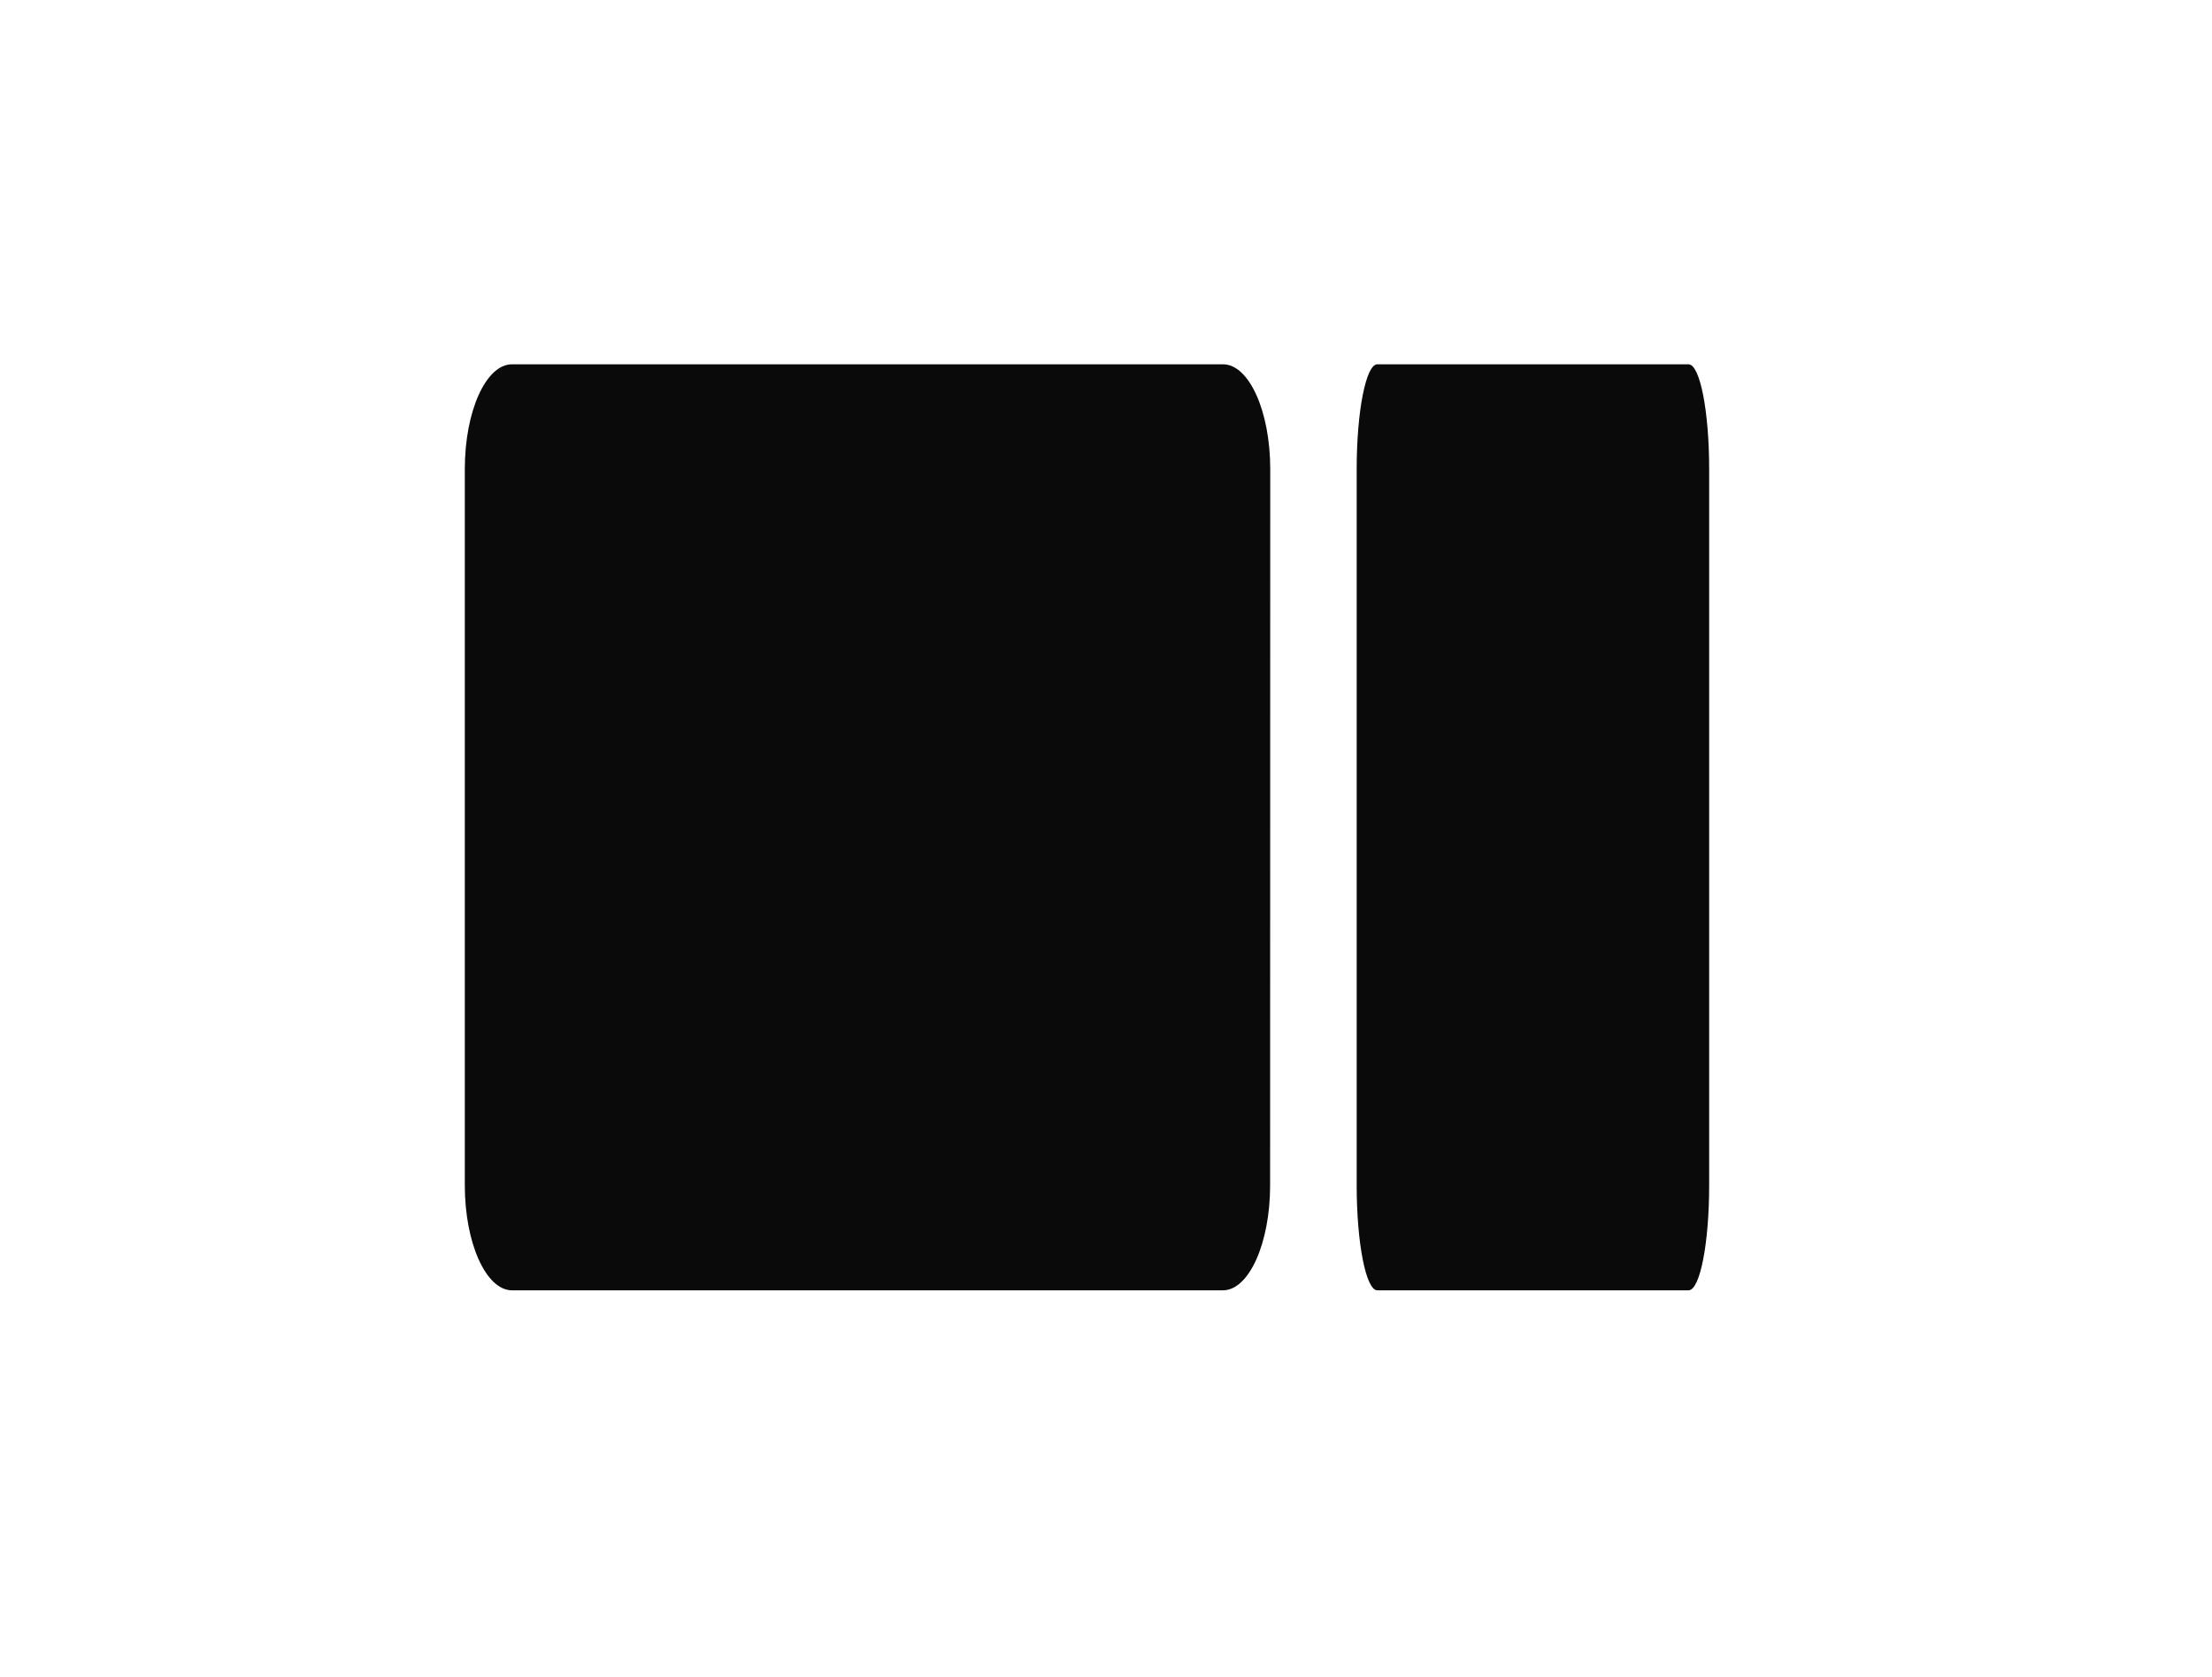 <?xml version="1.0" encoding="UTF-8" standalone="no"?>
<!-- Created with Inkscape (http://www.inkscape.org/) -->

<svg
   xmlns:dc="http://purl.org/dc/elements/1.1/"
   xmlns:cc="http://creativecommons.org/ns#"
   xmlns:rdf="http://www.w3.org/1999/02/22-rdf-syntax-ns#"
   xmlns:svg="http://www.w3.org/2000/svg"
   xmlns="http://www.w3.org/2000/svg"
   xmlns:sodipodi="http://sodipodi.sourceforge.net/DTD/sodipodi-0.dtd"
   xmlns:inkscape="http://www.inkscape.org/namespaces/inkscape"
   width="62"
   height="47"
   viewBox="0 0 16.404 12.435"
   version="1.1"
   id="svg4833"
   inkscape:version="0.92.4 (5da689c313, 2019-01-14)"
   sodipodi:docname="grid-84.svg">
  <defs
     id="defs4827">
    <linearGradient
       id="SVGID_27_"
       gradientUnits="userSpaceOnUse"
       x1="-33.417"
       y1="-118.894"
       x2="-33.417"
       y2="-117.472">
      <stop
         offset="0"
         style="stop-color:#FFFFFF"
         id="stop1992" />
      <stop
         offset="0.048"
         style="stop-color:#E4E4E4"
         id="stop1994" />
      <stop
         offset="0.152"
         style="stop-color:#AFAFAF"
         id="stop1996" />
      <stop
         offset="0.26"
         style="stop-color:#808080"
         id="stop1998" />
      <stop
         offset="0.371"
         style="stop-color:#595959"
         id="stop2000" />
      <stop
         offset="0.483"
         style="stop-color:#393939"
         id="stop2002" />
      <stop
         offset="0.6"
         style="stop-color:#202020"
         id="stop2004" />
      <stop
         offset="0.721"
         style="stop-color:#0E0E0E"
         id="stop2006" />
      <stop
         offset="0.85"
         style="stop-color:#030303"
         id="stop2008" />
      <stop
         offset="1"
         style="stop-color:#000000"
         id="stop2010" />
    </linearGradient>
    <radialGradient
       id="SVGID_28_"
       cx="-2223.046"
       cy="-117.951"
       r="0.983"
       gradientTransform="matrix(-1,0,0,1,-2256,0)"
       gradientUnits="userSpaceOnUse">
      <stop
         offset="0"
         style="stop-color:#FFFFFF"
         id="stop2019" />
      <stop
         offset="0.086"
         style="stop-color:#F4F4F4"
         id="stop2021" />
      <stop
         offset="0.238"
         style="stop-color:#D7D7D7"
         id="stop2023" />
      <stop
         offset="0.437"
         style="stop-color:#A7A9A9"
         id="stop2025" />
      <stop
         offset="0.676"
         style="stop-color:#656868"
         id="stop2027" />
      <stop
         offset="0.946"
         style="stop-color:#121616"
         id="stop2029" />
      <stop
         offset="1"
         style="stop-color:#000505"
         id="stop2031" />
    </radialGradient>
    <linearGradient
       id="SVGID_23_"
       gradientUnits="userSpaceOnUse"
       x1="-32.3"
       y1="-118.894"
       x2="-32.3"
       y2="-117.472">
      <stop
         offset="0"
         style="stop-color:#FFFFFF"
         id="stop1896" />
      <stop
         offset="0.048"
         style="stop-color:#E4E4E4"
         id="stop1898" />
      <stop
         offset="0.152"
         style="stop-color:#AFAFAF"
         id="stop1900" />
      <stop
         offset="0.26"
         style="stop-color:#808080"
         id="stop1902" />
      <stop
         offset="0.371"
         style="stop-color:#595959"
         id="stop1904" />
      <stop
         offset="0.483"
         style="stop-color:#393939"
         id="stop1906" />
      <stop
         offset="0.6"
         style="stop-color:#202020"
         id="stop1908" />
      <stop
         offset="0.721"
         style="stop-color:#0E0E0E"
         id="stop1910" />
      <stop
         offset="0.85"
         style="stop-color:#030303"
         id="stop1912" />
      <stop
         offset="1"
         style="stop-color:#000000"
         id="stop1914" />
    </linearGradient>
    <linearGradient
       id="SVGID_24_"
       gradientUnits="userSpaceOnUse"
       x1="-32.215"
       y1="-118.86"
       x2="-32.215"
       y2="-117.657">
      <stop
         offset="0"
         style="stop-color:#FFFFFF"
         id="stop1923" />
      <stop
         offset="0.048"
         style="stop-color:#E4E4E4"
         id="stop1925" />
      <stop
         offset="0.152"
         style="stop-color:#AFAFAF"
         id="stop1927" />
      <stop
         offset="0.26"
         style="stop-color:#808080"
         id="stop1929" />
      <stop
         offset="0.371"
         style="stop-color:#595959"
         id="stop1931" />
      <stop
         offset="0.483"
         style="stop-color:#393939"
         id="stop1933" />
      <stop
         offset="0.6"
         style="stop-color:#202020"
         id="stop1935" />
      <stop
         offset="0.721"
         style="stop-color:#0E0E0E"
         id="stop1937" />
      <stop
         offset="0.85"
         style="stop-color:#030303"
         id="stop1939" />
      <stop
         offset="1"
         style="stop-color:#000000"
         id="stop1941" />
    </linearGradient>
    <linearGradient
       id="SVGID_25_"
       gradientUnits="userSpaceOnUse"
       x1="-32.356"
       y1="-118.871"
       x2="-32.356"
       y2="-117.66">
      <stop
         offset="0"
         style="stop-color:#FFFFFF"
         id="stop1948" />
      <stop
         offset="0.048"
         style="stop-color:#E4E4E4"
         id="stop1950" />
      <stop
         offset="0.152"
         style="stop-color:#AFAFAF"
         id="stop1952" />
      <stop
         offset="0.26"
         style="stop-color:#808080"
         id="stop1954" />
      <stop
         offset="0.371"
         style="stop-color:#595959"
         id="stop1956" />
      <stop
         offset="0.483"
         style="stop-color:#393939"
         id="stop1958" />
      <stop
         offset="0.6"
         style="stop-color:#202020"
         id="stop1960" />
      <stop
         offset="0.721"
         style="stop-color:#0E0E0E"
         id="stop1962" />
      <stop
         offset="0.85"
         style="stop-color:#030303"
         id="stop1964" />
      <stop
         offset="1"
         style="stop-color:#000000"
         id="stop1966" />
    </linearGradient>
    <radialGradient
       id="SVGID_26_"
       cx="-2224.164"
       cy="-117.951"
       r="0.983"
       gradientTransform="matrix(-1,0,0,1,-2256,0)"
       gradientUnits="userSpaceOnUse">
      <stop
         offset="0"
         style="stop-color:#FFFFFF"
         id="stop1973" />
      <stop
         offset="0.086"
         style="stop-color:#F4F4F4"
         id="stop1975" />
      <stop
         offset="0.238"
         style="stop-color:#D7D7D7"
         id="stop1977" />
      <stop
         offset="0.437"
         style="stop-color:#A7A9A9"
         id="stop1979" />
      <stop
         offset="0.676"
         style="stop-color:#656868"
         id="stop1981" />
      <stop
         offset="0.946"
         style="stop-color:#121616"
         id="stop1983" />
      <stop
         offset="1"
         style="stop-color:#000505"
         id="stop1985" />
    </radialGradient>
    <linearGradient
       id="SVGID_21_"
       gradientUnits="userSpaceOnUse"
       x1="-31.086"
       y1="-118.894"
       x2="-31.086"
       y2="-117.472">
      <stop
         offset="0"
         style="stop-color:#FFFFFF"
         id="stop1852" />
      <stop
         offset="0.048"
         style="stop-color:#E4E4E4"
         id="stop1854" />
      <stop
         offset="0.152"
         style="stop-color:#AFAFAF"
         id="stop1856" />
      <stop
         offset="0.26"
         style="stop-color:#808080"
         id="stop1858" />
      <stop
         offset="0.371"
         style="stop-color:#595959"
         id="stop1860" />
      <stop
         offset="0.483"
         style="stop-color:#393939"
         id="stop1862" />
      <stop
         offset="0.6"
         style="stop-color:#202020"
         id="stop1864" />
      <stop
         offset="0.721"
         style="stop-color:#0E0E0E"
         id="stop1866" />
      <stop
         offset="0.85"
         style="stop-color:#030303"
         id="stop1868" />
      <stop
         offset="1"
         style="stop-color:#000000"
         id="stop1870" />
    </linearGradient>
    <radialGradient
       id="SVGID_22_"
       cx="-2225.376"
       cy="-117.951"
       r="0.983"
       gradientTransform="matrix(-1,0,0,1,-2256,0)"
       gradientUnits="userSpaceOnUse">
      <stop
         offset="0"
         style="stop-color:#FFFFFF"
         id="stop1877" />
      <stop
         offset="0.086"
         style="stop-color:#F4F4F4"
         id="stop1879" />
      <stop
         offset="0.238"
         style="stop-color:#D7D7D7"
         id="stop1881" />
      <stop
         offset="0.437"
         style="stop-color:#A7A9A9"
         id="stop1883" />
      <stop
         offset="0.676"
         style="stop-color:#656868"
         id="stop1885" />
      <stop
         offset="0.946"
         style="stop-color:#121616"
         id="stop1887" />
      <stop
         offset="1"
         style="stop-color:#000505"
         id="stop1889" />
    </radialGradient>
    <radialGradient
       id="SVGID_18_"
       cx="-2211.746"
       cy="-117.607"
       r="1.458"
       gradientTransform="matrix(-1,0,0,1,-2256,0)"
       gradientUnits="userSpaceOnUse">
      <stop
         offset="0"
         style="stop-color:#F6F6F6"
         id="stop1799" />
      <stop
         offset="0.214"
         style="stop-color:#F3F3F3"
         id="stop1801" />
      <stop
         offset="0.356"
         style="stop-color:#EAEAEA"
         id="stop1803" />
      <stop
         offset="0.477"
         style="stop-color:#DBDBDB"
         id="stop1805" />
      <stop
         offset="0.587"
         style="stop-color:#C6C6C6"
         id="stop1807" />
      <stop
         offset="0.689"
         style="stop-color:#AAAAAA"
         id="stop1809" />
      <stop
         offset="0.785"
         style="stop-color:#888888"
         id="stop1811" />
      <stop
         offset="0.876"
         style="stop-color:#606060"
         id="stop1813" />
      <stop
         offset="0.962"
         style="stop-color:#333333"
         id="stop1815" />
      <stop
         offset="1"
         style="stop-color:#1C1C1C"
         id="stop1817" />
    </radialGradient>
    <radialGradient
       id="SVGID_19_"
       cx="-45.451"
       cy="-118.08"
       r="1.486"
       gradientUnits="userSpaceOnUse">
      <stop
         offset="0"
         style="stop-color:#B1B1B2"
         id="stop1822" />
      <stop
         offset="0.35"
         style="stop-color:#787879"
         id="stop1824" />
      <stop
         offset="0.792"
         style="stop-color:#363636"
         id="stop1826" />
      <stop
         offset="1"
         style="stop-color:#1C1C1C"
         id="stop1828" />
    </radialGradient>
    <radialGradient
       id="SVGID_20_"
       cx="-2212.153"
       cy="-117.951"
       r="0.983"
       gradientTransform="matrix(-1,0,0,1,-2256,0)"
       gradientUnits="userSpaceOnUse">
      <stop
         offset="0"
         style="stop-color:#FFFFFF"
         id="stop1833" />
      <stop
         offset="0.086"
         style="stop-color:#F4F4F4"
         id="stop1835" />
      <stop
         offset="0.238"
         style="stop-color:#D7D7D7"
         id="stop1837" />
      <stop
         offset="0.437"
         style="stop-color:#A7A9A9"
         id="stop1839" />
      <stop
         offset="0.676"
         style="stop-color:#656868"
         id="stop1841" />
      <stop
         offset="0.946"
         style="stop-color:#121616"
         id="stop1843" />
      <stop
         offset="1"
         style="stop-color:#000505"
         id="stop1845" />
    </radialGradient>
    <radialGradient
       id="SVGID_15_"
       cx="-45.877"
       cy="-117.624"
       r="1.52"
       gradientUnits="userSpaceOnUse">
      <stop
         offset="0"
         style="stop-color:#F6F6F6"
         id="stop1746" />
      <stop
         offset="0.214"
         style="stop-color:#F3F3F3"
         id="stop1748" />
      <stop
         offset="0.356"
         style="stop-color:#EAEAEA"
         id="stop1750" />
      <stop
         offset="0.477"
         style="stop-color:#DBDBDB"
         id="stop1752" />
      <stop
         offset="0.587"
         style="stop-color:#C6C6C6"
         id="stop1754" />
      <stop
         offset="0.689"
         style="stop-color:#AAAAAA"
         id="stop1756" />
      <stop
         offset="0.785"
         style="stop-color:#888888"
         id="stop1758" />
      <stop
         offset="0.876"
         style="stop-color:#606060"
         id="stop1760" />
      <stop
         offset="0.962"
         style="stop-color:#333333"
         id="stop1762" />
      <stop
         offset="1"
         style="stop-color:#1C1C1C"
         id="stop1764" />
    </radialGradient>
    <radialGradient
       id="SVGID_16_"
       cx="-45.45"
       cy="-118.08"
       r="1.486"
       gradientUnits="userSpaceOnUse">
      <stop
         offset="0"
         style="stop-color:#B1B1B2"
         id="stop1769" />
      <stop
         offset="0.35"
         style="stop-color:#787879"
         id="stop1771" />
      <stop
         offset="0.792"
         style="stop-color:#363636"
         id="stop1773" />
      <stop
         offset="1"
         style="stop-color:#1C1C1C"
         id="stop1775" />
    </radialGradient>
    <radialGradient
       id="SVGID_17_"
       cx="-46.423"
       cy="-117.951"
       r="0.982"
       gradientUnits="userSpaceOnUse">
      <stop
         offset="0"
         style="stop-color:#FFFFFF"
         id="stop1780" />
      <stop
         offset="0.086"
         style="stop-color:#F4F4F4"
         id="stop1782" />
      <stop
         offset="0.238"
         style="stop-color:#D7D7D7"
         id="stop1784" />
      <stop
         offset="0.437"
         style="stop-color:#A7A9A9"
         id="stop1786" />
      <stop
         offset="0.676"
         style="stop-color:#656868"
         id="stop1788" />
      <stop
         offset="0.946"
         style="stop-color:#121616"
         id="stop1790" />
      <stop
         offset="1"
         style="stop-color:#000505"
         id="stop1792" />
    </radialGradient>
    <linearGradient
       gradientTransform="matrix(0.265,0,0,0.265,16.846,320.904)"
       id="SVGID_14_"
       gradientUnits="userSpaceOnUse"
       x1="-38.825"
       y1="-118.284"
       x2="-38.825"
       y2="-116.916">
      <stop
         offset="0"
         style="stop-color:#FFFFFF"
         id="stop1721" />
      <stop
         offset="0.048"
         style="stop-color:#E4E4E4"
         id="stop1723" />
      <stop
         offset="0.152"
         style="stop-color:#AFAFAF"
         id="stop1725" />
      <stop
         offset="0.26"
         style="stop-color:#808080"
         id="stop1727" />
      <stop
         offset="0.371"
         style="stop-color:#595959"
         id="stop1729" />
      <stop
         offset="0.483"
         style="stop-color:#393939"
         id="stop1731" />
      <stop
         offset="0.6"
         style="stop-color:#202020"
         id="stop1733" />
      <stop
         offset="0.721"
         style="stop-color:#0E0E0E"
         id="stop1735" />
      <stop
         offset="0.85"
         style="stop-color:#030303"
         id="stop1737" />
      <stop
         offset="1"
         style="stop-color:#000000"
         id="stop1739" />
    </linearGradient>
    <linearGradient
       id="SVGID_12_"
       gradientUnits="userSpaceOnUse"
       x1="-22.054"
       y1="-126.52"
       x2="-22.054"
       y2="-121.766">
      <stop
         offset="0"
         style="stop-color:#FFFFFF"
         id="stop1675" />
      <stop
         offset="0.048"
         style="stop-color:#E4E4E4"
         id="stop1677" />
      <stop
         offset="0.152"
         style="stop-color:#AFAFAF"
         id="stop1679" />
      <stop
         offset="0.26"
         style="stop-color:#808080"
         id="stop1681" />
      <stop
         offset="0.371"
         style="stop-color:#595959"
         id="stop1683" />
      <stop
         offset="0.483"
         style="stop-color:#393939"
         id="stop1685" />
      <stop
         offset="0.6"
         style="stop-color:#202020"
         id="stop1687" />
      <stop
         offset="0.721"
         style="stop-color:#0E0E0E"
         id="stop1689" />
      <stop
         offset="0.85"
         style="stop-color:#030303"
         id="stop1691" />
      <stop
         offset="1"
         style="stop-color:#000000"
         id="stop1693" />
    </linearGradient>
    <radialGradient
       id="SVGID_13_"
       cx="-2234.586"
       cy="-123.545"
       r="1.359"
       gradientTransform="matrix(-1,0,0,1,-2256,0)"
       gradientUnits="userSpaceOnUse">
      <stop
         offset="0"
         style="stop-color:#FFFFFF"
         id="stop1702" />
      <stop
         offset="0.086"
         style="stop-color:#F4F4F4"
         id="stop1704" />
      <stop
         offset="0.238"
         style="stop-color:#D7D7D7"
         id="stop1706" />
      <stop
         offset="0.437"
         style="stop-color:#A7A9A9"
         id="stop1708" />
      <stop
         offset="0.676"
         style="stop-color:#656868"
         id="stop1710" />
      <stop
         offset="0.946"
         style="stop-color:#121616"
         id="stop1712" />
      <stop
         offset="1"
         style="stop-color:#000505"
         id="stop1714" />
    </radialGradient>
    <linearGradient
       id="SVGID_8_"
       gradientUnits="userSpaceOnUse"
       x1="-20.508"
       y1="-126.52"
       x2="-20.508"
       y2="-121.766">
      <stop
         offset="0"
         style="stop-color:#FFFFFF"
         id="stop1579" />
      <stop
         offset="0.048"
         style="stop-color:#E4E4E4"
         id="stop1581" />
      <stop
         offset="0.152"
         style="stop-color:#AFAFAF"
         id="stop1583" />
      <stop
         offset="0.26"
         style="stop-color:#808080"
         id="stop1585" />
      <stop
         offset="0.371"
         style="stop-color:#595959"
         id="stop1587" />
      <stop
         offset="0.483"
         style="stop-color:#393939"
         id="stop1589" />
      <stop
         offset="0.6"
         style="stop-color:#202020"
         id="stop1591" />
      <stop
         offset="0.721"
         style="stop-color:#0E0E0E"
         id="stop1593" />
      <stop
         offset="0.85"
         style="stop-color:#030303"
         id="stop1595" />
      <stop
         offset="1"
         style="stop-color:#000000"
         id="stop1597" />
    </linearGradient>
    <linearGradient
       id="SVGID_9_"
       gradientUnits="userSpaceOnUse"
       x1="-20.392"
       y1="-123.986"
       x2="-20.392"
       y2="-122.56">
      <stop
         offset="0"
         style="stop-color:#FFFFFF"
         id="stop1606" />
      <stop
         offset="0.048"
         style="stop-color:#E4E4E4"
         id="stop1608" />
      <stop
         offset="0.152"
         style="stop-color:#AFAFAF"
         id="stop1610" />
      <stop
         offset="0.26"
         style="stop-color:#808080"
         id="stop1612" />
      <stop
         offset="0.371"
         style="stop-color:#595959"
         id="stop1614" />
      <stop
         offset="0.483"
         style="stop-color:#393939"
         id="stop1616" />
      <stop
         offset="0.6"
         style="stop-color:#202020"
         id="stop1618" />
      <stop
         offset="0.721"
         style="stop-color:#0E0E0E"
         id="stop1620" />
      <stop
         offset="0.85"
         style="stop-color:#030303"
         id="stop1622" />
      <stop
         offset="1"
         style="stop-color:#000000"
         id="stop1624" />
    </linearGradient>
    <linearGradient
       id="SVGID_10_"
       gradientUnits="userSpaceOnUse"
       x1="-20.586"
       y1="-123.995"
       x2="-20.586"
       y2="-122.562">
      <stop
         offset="0"
         style="stop-color:#FFFFFF"
         id="stop1631" />
      <stop
         offset="0.048"
         style="stop-color:#E4E4E4"
         id="stop1633" />
      <stop
         offset="0.152"
         style="stop-color:#AFAFAF"
         id="stop1635" />
      <stop
         offset="0.26"
         style="stop-color:#808080"
         id="stop1637" />
      <stop
         offset="0.371"
         style="stop-color:#595959"
         id="stop1639" />
      <stop
         offset="0.483"
         style="stop-color:#393939"
         id="stop1641" />
      <stop
         offset="0.6"
         style="stop-color:#202020"
         id="stop1643" />
      <stop
         offset="0.721"
         style="stop-color:#0E0E0E"
         id="stop1645" />
      <stop
         offset="0.85"
         style="stop-color:#030303"
         id="stop1647" />
      <stop
         offset="1"
         style="stop-color:#000000"
         id="stop1649" />
    </linearGradient>
    <radialGradient
       id="SVGID_11_"
       cx="-2236.132"
       cy="-123.545"
       r="1.359"
       gradientTransform="matrix(-1,0,0,1,-2256,0)"
       gradientUnits="userSpaceOnUse">
      <stop
         offset="0"
         style="stop-color:#FFFFFF"
         id="stop1656" />
      <stop
         offset="0.086"
         style="stop-color:#F4F4F4"
         id="stop1658" />
      <stop
         offset="0.238"
         style="stop-color:#D7D7D7"
         id="stop1660" />
      <stop
         offset="0.437"
         style="stop-color:#A7A9A9"
         id="stop1662" />
      <stop
         offset="0.676"
         style="stop-color:#656868"
         id="stop1664" />
      <stop
         offset="0.946"
         style="stop-color:#121616"
         id="stop1666" />
      <stop
         offset="1"
         style="stop-color:#000505"
         id="stop1668" />
    </radialGradient>
    <linearGradient
       id="SVGID_6_"
       gradientUnits="userSpaceOnUse"
       x1="-18.831"
       y1="-126.52"
       x2="-18.831"
       y2="-121.766">
      <stop
         offset="0"
         style="stop-color:#FFFFFF"
         id="stop1535" />
      <stop
         offset="0.048"
         style="stop-color:#E4E4E4"
         id="stop1537" />
      <stop
         offset="0.152"
         style="stop-color:#AFAFAF"
         id="stop1539" />
      <stop
         offset="0.26"
         style="stop-color:#808080"
         id="stop1541" />
      <stop
         offset="0.371"
         style="stop-color:#595959"
         id="stop1543" />
      <stop
         offset="0.483"
         style="stop-color:#393939"
         id="stop1545" />
      <stop
         offset="0.6"
         style="stop-color:#202020"
         id="stop1547" />
      <stop
         offset="0.721"
         style="stop-color:#0E0E0E"
         id="stop1549" />
      <stop
         offset="0.85"
         style="stop-color:#030303"
         id="stop1551" />
      <stop
         offset="1"
         style="stop-color:#000000"
         id="stop1553" />
    </linearGradient>
    <radialGradient
       id="SVGID_7_"
       cx="-2237.81"
       cy="-123.545"
       r="1.359"
       gradientTransform="matrix(-1,0,0,1,-2256,0)"
       gradientUnits="userSpaceOnUse">
      <stop
         offset="0"
         style="stop-color:#FFFFFF"
         id="stop1560" />
      <stop
         offset="0.086"
         style="stop-color:#F4F4F4"
         id="stop1562" />
      <stop
         offset="0.238"
         style="stop-color:#D7D7D7"
         id="stop1564" />
      <stop
         offset="0.437"
         style="stop-color:#A7A9A9"
         id="stop1566" />
      <stop
         offset="0.676"
         style="stop-color:#656868"
         id="stop1568" />
      <stop
         offset="0.946"
         style="stop-color:#121616"
         id="stop1570" />
      <stop
         offset="1"
         style="stop-color:#000505"
         id="stop1572" />
    </radialGradient>
    <radialGradient
       id="SVGID_4_"
       cx="-2248.313"
       cy="-271.302"
       r="1.542"
       gradientTransform="matrix(-0.821,0,0,0.592,-1881.869,37.714)"
       gradientUnits="userSpaceOnUse">
      <stop
         offset="0"
         style="stop-color:#B1B1B2"
         id="stop1503" />
      <stop
         offset="0.35"
         style="stop-color:#787879"
         id="stop1505" />
      <stop
         offset="0.792"
         style="stop-color:#363636"
         id="stop1507" />
      <stop
         offset="1"
         style="stop-color:#1C1C1C"
         id="stop1509" />
    </radialGradient>
    <radialGradient
       id="SVGID_5_"
       cx="-2249.1"
       cy="-271.605"
       r="1.522"
       gradientTransform="matrix(-0.821,0,0,0.592,-1881.869,37.714)"
       gradientUnits="userSpaceOnUse">
      <stop
         offset="0"
         style="stop-color:#FFFFFF"
         id="stop1516" />
      <stop
         offset="0.086"
         style="stop-color:#F4F4F4"
         id="stop1518" />
      <stop
         offset="0.238"
         style="stop-color:#D7D7D7"
         id="stop1520" />
      <stop
         offset="0.437"
         style="stop-color:#A7A9A9"
         id="stop1522" />
      <stop
         offset="0.676"
         style="stop-color:#656868"
         id="stop1524" />
      <stop
         offset="0.946"
         style="stop-color:#121616"
         id="stop1526" />
      <stop
         offset="1"
         style="stop-color:#000505"
         id="stop1528" />
    </radialGradient>
    <radialGradient
       id="SVGID_2_"
       cx="-10.188"
       cy="-271.302"
       r="1.542"
       gradientTransform="matrix(0.821,0,0,0.592,-30.078,37.714)"
       gradientUnits="userSpaceOnUse">
      <stop
         offset="0"
         style="stop-color:#B1B1B2"
         id="stop1471" />
      <stop
         offset="0.35"
         style="stop-color:#787879"
         id="stop1473" />
      <stop
         offset="0.792"
         style="stop-color:#363636"
         id="stop1475" />
      <stop
         offset="1"
         style="stop-color:#1C1C1C"
         id="stop1477" />
    </radialGradient>
    <radialGradient
       id="SVGID_3_"
       cx="-10.975"
       cy="-271.605"
       r="1.522"
       gradientTransform="matrix(0.821,0,0,0.592,-30.078,37.714)"
       gradientUnits="userSpaceOnUse">
      <stop
         offset="0"
         style="stop-color:#FFFFFF"
         id="stop1484" />
      <stop
         offset="0.086"
         style="stop-color:#F4F4F4"
         id="stop1486" />
      <stop
         offset="0.238"
         style="stop-color:#D7D7D7"
         id="stop1488" />
      <stop
         offset="0.437"
         style="stop-color:#A7A9A9"
         id="stop1490" />
      <stop
         offset="0.676"
         style="stop-color:#656868"
         id="stop1492" />
      <stop
         offset="0.946"
         style="stop-color:#121616"
         id="stop1494" />
      <stop
         offset="1"
         style="stop-color:#000505"
         id="stop1496" />
    </radialGradient>
    <linearGradient
       gradientTransform="matrix(0.265,0,0,0.265,16.846,320.904)"
       id="SVGID_1_"
       gradientUnits="userSpaceOnUse"
       x1="-29.534"
       y1="-124.381"
       x2="-29.534"
       y2="-120.999">
      <stop
         offset="0"
         style="stop-color:#FFFFFF"
         id="stop1446" />
      <stop
         offset="0.048"
         style="stop-color:#E4E4E4"
         id="stop1448" />
      <stop
         offset="0.152"
         style="stop-color:#AFAFAF"
         id="stop1450" />
      <stop
         offset="0.26"
         style="stop-color:#808080"
         id="stop1452" />
      <stop
         offset="0.371"
         style="stop-color:#595959"
         id="stop1454" />
      <stop
         offset="0.483"
         style="stop-color:#393939"
         id="stop1456" />
      <stop
         offset="0.6"
         style="stop-color:#202020"
         id="stop1458" />
      <stop
         offset="0.721"
         style="stop-color:#0E0E0E"
         id="stop1460" />
      <stop
         offset="0.85"
         style="stop-color:#030303"
         id="stop1462" />
      <stop
         offset="1"
         style="stop-color:#000000"
         id="stop1464" />
    </linearGradient>
    <linearGradient
       id="SVGID_29_"
       gradientUnits="userSpaceOnUse"
       x1="21.988"
       y1="-170.683"
       x2="21.988"
       y2="-166.594">
      <stop
         offset="0"
         style="stop-color:#FFFFFF"
         id="stop2148" />
      <stop
         offset="0.048"
         style="stop-color:#E4E4E4"
         id="stop2150" />
      <stop
         offset="0.152"
         style="stop-color:#AFAFAF"
         id="stop2152" />
      <stop
         offset="0.26"
         style="stop-color:#808080"
         id="stop2154" />
      <stop
         offset="0.371"
         style="stop-color:#595959"
         id="stop2156" />
      <stop
         offset="0.483"
         style="stop-color:#393939"
         id="stop2158" />
      <stop
         offset="0.6"
         style="stop-color:#202020"
         id="stop2160" />
      <stop
         offset="0.721"
         style="stop-color:#0E0E0E"
         id="stop2162" />
      <stop
         offset="0.85"
         style="stop-color:#030303"
         id="stop2164" />
      <stop
         offset="1"
         style="stop-color:#000000"
         id="stop2166" />
    </linearGradient>
    <radialGradient
       id="SVGID_30_"
       cx="54.011"
       cy="-344.628"
       r="1.737"
       gradientTransform="matrix(0.864,0,0,0.634,-35.239,49.708)"
       gradientUnits="userSpaceOnUse">
      <stop
         offset="0"
         style="stop-color:#B1B1B2"
         id="stop2173" />
      <stop
         offset="0.35"
         style="stop-color:#787879"
         id="stop2175" />
      <stop
         offset="0.792"
         style="stop-color:#363636"
         id="stop2177" />
      <stop
         offset="1"
         style="stop-color:#1C1C1C"
         id="stop2179" />
    </radialGradient>
    <radialGradient
       id="SVGID_31_"
       cx="53.123"
       cy="-344.972"
       r="1.716"
       gradientTransform="matrix(0.864,0,0,0.634,-35.239,49.708)"
       gradientUnits="userSpaceOnUse">
      <stop
         offset="0"
         style="stop-color:#FFFFFF"
         id="stop2186" />
      <stop
         offset="0.086"
         style="stop-color:#F4F4F4"
         id="stop2188" />
      <stop
         offset="0.238"
         style="stop-color:#D7D7D7"
         id="stop2190" />
      <stop
         offset="0.437"
         style="stop-color:#A7A9A9"
         id="stop2192" />
      <stop
         offset="0.676"
         style="stop-color:#656868"
         id="stop2194" />
      <stop
         offset="0.946"
         style="stop-color:#121616"
         id="stop2196" />
      <stop
         offset="1"
         style="stop-color:#000505"
         id="stop2198" />
    </radialGradient>
    <radialGradient
       id="SVGID_32_"
       cx="-2312.32"
       cy="-344.628"
       r="1.737"
       gradientTransform="matrix(-0.864,0,0,0.634,-1983.61,49.708)"
       gradientUnits="userSpaceOnUse">
      <stop
         offset="0"
         style="stop-color:#B1B1B2"
         id="stop2205" />
      <stop
         offset="0.35"
         style="stop-color:#787879"
         id="stop2207" />
      <stop
         offset="0.792"
         style="stop-color:#363636"
         id="stop2209" />
      <stop
         offset="1"
         style="stop-color:#1C1C1C"
         id="stop2211" />
    </radialGradient>
    <radialGradient
       id="SVGID_33_"
       cx="-2313.207"
       cy="-344.972"
       r="1.716"
       gradientTransform="matrix(-0.864,0,0,0.634,-1983.61,49.708)"
       gradientUnits="userSpaceOnUse">
      <stop
         offset="0"
         style="stop-color:#FFFFFF"
         id="stop2218" />
      <stop
         offset="0.086"
         style="stop-color:#F4F4F4"
         id="stop2220" />
      <stop
         offset="0.238"
         style="stop-color:#D7D7D7"
         id="stop2222" />
      <stop
         offset="0.437"
         style="stop-color:#A7A9A9"
         id="stop2224" />
      <stop
         offset="0.676"
         style="stop-color:#656868"
         id="stop2226" />
      <stop
         offset="0.946"
         style="stop-color:#121616"
         id="stop2228" />
      <stop
         offset="1"
         style="stop-color:#000505"
         id="stop2230" />
    </radialGradient>
    <linearGradient
       id="SVGID_34_"
       gradientUnits="userSpaceOnUse"
       x1="34.693"
       y1="-173.267"
       x2="34.693"
       y2="-167.522">
      <stop
         offset="0"
         style="stop-color:#FFFFFF"
         id="stop2237" />
      <stop
         offset="0.048"
         style="stop-color:#E4E4E4"
         id="stop2239" />
      <stop
         offset="0.152"
         style="stop-color:#AFAFAF"
         id="stop2241" />
      <stop
         offset="0.26"
         style="stop-color:#808080"
         id="stop2243" />
      <stop
         offset="0.371"
         style="stop-color:#595959"
         id="stop2245" />
      <stop
         offset="0.483"
         style="stop-color:#393939"
         id="stop2247" />
      <stop
         offset="0.6"
         style="stop-color:#202020"
         id="stop2249" />
      <stop
         offset="0.721"
         style="stop-color:#0E0E0E"
         id="stop2251" />
      <stop
         offset="0.85"
         style="stop-color:#030303"
         id="stop2253" />
      <stop
         offset="1"
         style="stop-color:#000000"
         id="stop2255" />
    </linearGradient>
    <radialGradient
       id="SVGID_35_"
       cx="-2292.714"
       cy="-166.668"
       r="1.534"
       gradientTransform="matrix(-1.052,0,0,1.071,-2377.398,8.896)"
       gradientUnits="userSpaceOnUse">
      <stop
         offset="0"
         style="stop-color:#FFFFFF"
         id="stop2262" />
      <stop
         offset="0.086"
         style="stop-color:#F4F4F4"
         id="stop2264" />
      <stop
         offset="0.238"
         style="stop-color:#D7D7D7"
         id="stop2266" />
      <stop
         offset="0.437"
         style="stop-color:#A7A9A9"
         id="stop2268" />
      <stop
         offset="0.676"
         style="stop-color:#656868"
         id="stop2270" />
      <stop
         offset="0.946"
         style="stop-color:#121616"
         id="stop2272" />
      <stop
         offset="1"
         style="stop-color:#000505"
         id="stop2274" />
    </radialGradient>
    <linearGradient
       id="SVGID_36_"
       gradientUnits="userSpaceOnUse"
       x1="32.702"
       y1="-173.267"
       x2="32.702"
       y2="-167.522">
      <stop
         offset="0"
         style="stop-color:#FFFFFF"
         id="stop2281" />
      <stop
         offset="0.048"
         style="stop-color:#E4E4E4"
         id="stop2283" />
      <stop
         offset="0.152"
         style="stop-color:#AFAFAF"
         id="stop2285" />
      <stop
         offset="0.26"
         style="stop-color:#808080"
         id="stop2287" />
      <stop
         offset="0.371"
         style="stop-color:#595959"
         id="stop2289" />
      <stop
         offset="0.483"
         style="stop-color:#393939"
         id="stop2291" />
      <stop
         offset="0.6"
         style="stop-color:#202020"
         id="stop2293" />
      <stop
         offset="0.721"
         style="stop-color:#0E0E0E"
         id="stop2295" />
      <stop
         offset="0.85"
         style="stop-color:#030303"
         id="stop2297" />
      <stop
         offset="1"
         style="stop-color:#000000"
         id="stop2299" />
    </linearGradient>
    <linearGradient
       id="SVGID_37_"
       gradientUnits="userSpaceOnUse"
       x1="32.839"
       y1="-170.2"
       x2="32.839"
       y2="-168.479">
      <stop
         offset="0"
         style="stop-color:#FFFFFF"
         id="stop2308" />
      <stop
         offset="0.048"
         style="stop-color:#E4E4E4"
         id="stop2310" />
      <stop
         offset="0.152"
         style="stop-color:#AFAFAF"
         id="stop2312" />
      <stop
         offset="0.26"
         style="stop-color:#808080"
         id="stop2314" />
      <stop
         offset="0.371"
         style="stop-color:#595959"
         id="stop2316" />
      <stop
         offset="0.483"
         style="stop-color:#393939"
         id="stop2318" />
      <stop
         offset="0.6"
         style="stop-color:#202020"
         id="stop2320" />
      <stop
         offset="0.721"
         style="stop-color:#0E0E0E"
         id="stop2322" />
      <stop
         offset="0.85"
         style="stop-color:#030303"
         id="stop2324" />
      <stop
         offset="1"
         style="stop-color:#000000"
         id="stop2326" />
    </linearGradient>
    <linearGradient
       id="SVGID_38_"
       gradientUnits="userSpaceOnUse"
       x1="32.609"
       y1="-170.224"
       x2="32.609"
       y2="-168.485">
      <stop
         offset="0"
         style="stop-color:#FFFFFF"
         id="stop2333" />
      <stop
         offset="0.048"
         style="stop-color:#E4E4E4"
         id="stop2335" />
      <stop
         offset="0.152"
         style="stop-color:#AFAFAF"
         id="stop2337" />
      <stop
         offset="0.26"
         style="stop-color:#808080"
         id="stop2339" />
      <stop
         offset="0.371"
         style="stop-color:#595959"
         id="stop2341" />
      <stop
         offset="0.483"
         style="stop-color:#393939"
         id="stop2343" />
      <stop
         offset="0.6"
         style="stop-color:#202020"
         id="stop2345" />
      <stop
         offset="0.721"
         style="stop-color:#0E0E0E"
         id="stop2347" />
      <stop
         offset="0.85"
         style="stop-color:#030303"
         id="stop2349" />
      <stop
         offset="1"
         style="stop-color:#000000"
         id="stop2351" />
    </linearGradient>
    <radialGradient
       id="SVGID_39_"
       cx="-2290.822"
       cy="-166.668"
       r="1.534"
       gradientTransform="matrix(-1.052,0,0,1.071,-2377.398,8.896)"
       gradientUnits="userSpaceOnUse">
      <stop
         offset="0"
         style="stop-color:#FFFFFF"
         id="stop2358" />
      <stop
         offset="0.086"
         style="stop-color:#F4F4F4"
         id="stop2360" />
      <stop
         offset="0.238"
         style="stop-color:#D7D7D7"
         id="stop2362" />
      <stop
         offset="0.437"
         style="stop-color:#A7A9A9"
         id="stop2364" />
      <stop
         offset="0.676"
         style="stop-color:#656868"
         id="stop2366" />
      <stop
         offset="0.946"
         style="stop-color:#121616"
         id="stop2368" />
      <stop
         offset="1"
         style="stop-color:#000505"
         id="stop2370" />
    </radialGradient>
    <linearGradient
       id="SVGID_40_"
       gradientUnits="userSpaceOnUse"
       x1="30.867"
       y1="-173.267"
       x2="30.867"
       y2="-167.522">
      <stop
         offset="0"
         style="stop-color:#FFFFFF"
         id="stop2377" />
      <stop
         offset="0.048"
         style="stop-color:#E4E4E4"
         id="stop2379" />
      <stop
         offset="0.152"
         style="stop-color:#AFAFAF"
         id="stop2381" />
      <stop
         offset="0.26"
         style="stop-color:#808080"
         id="stop2383" />
      <stop
         offset="0.371"
         style="stop-color:#595959"
         id="stop2385" />
      <stop
         offset="0.483"
         style="stop-color:#393939"
         id="stop2387" />
      <stop
         offset="0.6"
         style="stop-color:#202020"
         id="stop2389" />
      <stop
         offset="0.721"
         style="stop-color:#0E0E0E"
         id="stop2391" />
      <stop
         offset="0.85"
         style="stop-color:#030303"
         id="stop2393" />
      <stop
         offset="1"
         style="stop-color:#000000"
         id="stop2395" />
    </linearGradient>
    <radialGradient
       id="SVGID_41_"
       cx="-2289.077"
       cy="-166.668"
       r="1.533"
       gradientTransform="matrix(-1.052,0,0,1.071,-2377.398,8.896)"
       gradientUnits="userSpaceOnUse">
      <stop
         offset="0"
         style="stop-color:#FFFFFF"
         id="stop2404" />
      <stop
         offset="0.086"
         style="stop-color:#F4F4F4"
         id="stop2406" />
      <stop
         offset="0.238"
         style="stop-color:#D7D7D7"
         id="stop2408" />
      <stop
         offset="0.437"
         style="stop-color:#A7A9A9"
         id="stop2410" />
      <stop
         offset="0.676"
         style="stop-color:#656868"
         id="stop2412" />
      <stop
         offset="0.946"
         style="stop-color:#121616"
         id="stop2414" />
      <stop
         offset="1"
         style="stop-color:#000505"
         id="stop2416" />
    </radialGradient>
  </defs>
  <sodipodi:namedview
     id="base"
     pagecolor="#ffffff"
     bordercolor="#666666"
     borderopacity="1.0"
     inkscape:pageopacity="0.0"
     inkscape:pageshadow="2"
     inkscape:zoom="2.8554058"
     inkscape:cx="32.450518"
     inkscape:cy="52.708153"
     inkscape:document-units="mm"
     inkscape:current-layer="layer1"
     showgrid="false"
     units="px"
     inkscape:window-width="645"
     inkscape:window-height="615"
     inkscape:window-x="1433"
     inkscape:window-y="0"
     inkscape:window-maximized="0" />
  <g
     inkscape:label="Layer 1"
     inkscape:groupmode="layer"
     id="layer1"
     transform="translate(0,-284.565)">
    <path
       inkscape:connector-curvature="0"
       style="fill:#0a0a0a;stroke-width:0.265"
       d="m 9.419,293.354 c 0,0.43 -0.157,0.778 -0.35,0.778 H 3.797 c -0.192,0 -0.35,-0.349 -0.35,-0.778 v -5.311 c 0,-0.43 0.157,-0.777 0.35,-0.777 h 5.273 c 0.193,0 0.35,0.348 0.35,0.777 z"
       id="path6908" />
    <path
       inkscape:connector-curvature="0"
       style="fill:#0a0a0a;stroke-width:0.265"
       d="m 12.675,293.354 c 0,0.43 -0.068,0.778 -0.153,0.778 h -2.308 c -0.084,0 -0.153,-0.349 -0.153,-0.778 v -5.311 c 0,-0.43 0.069,-0.777 0.153,-0.777 h 2.308 c 0.085,0 0.153,0.348 0.153,0.777 z"
       id="path6910" />
  </g>
</svg>
